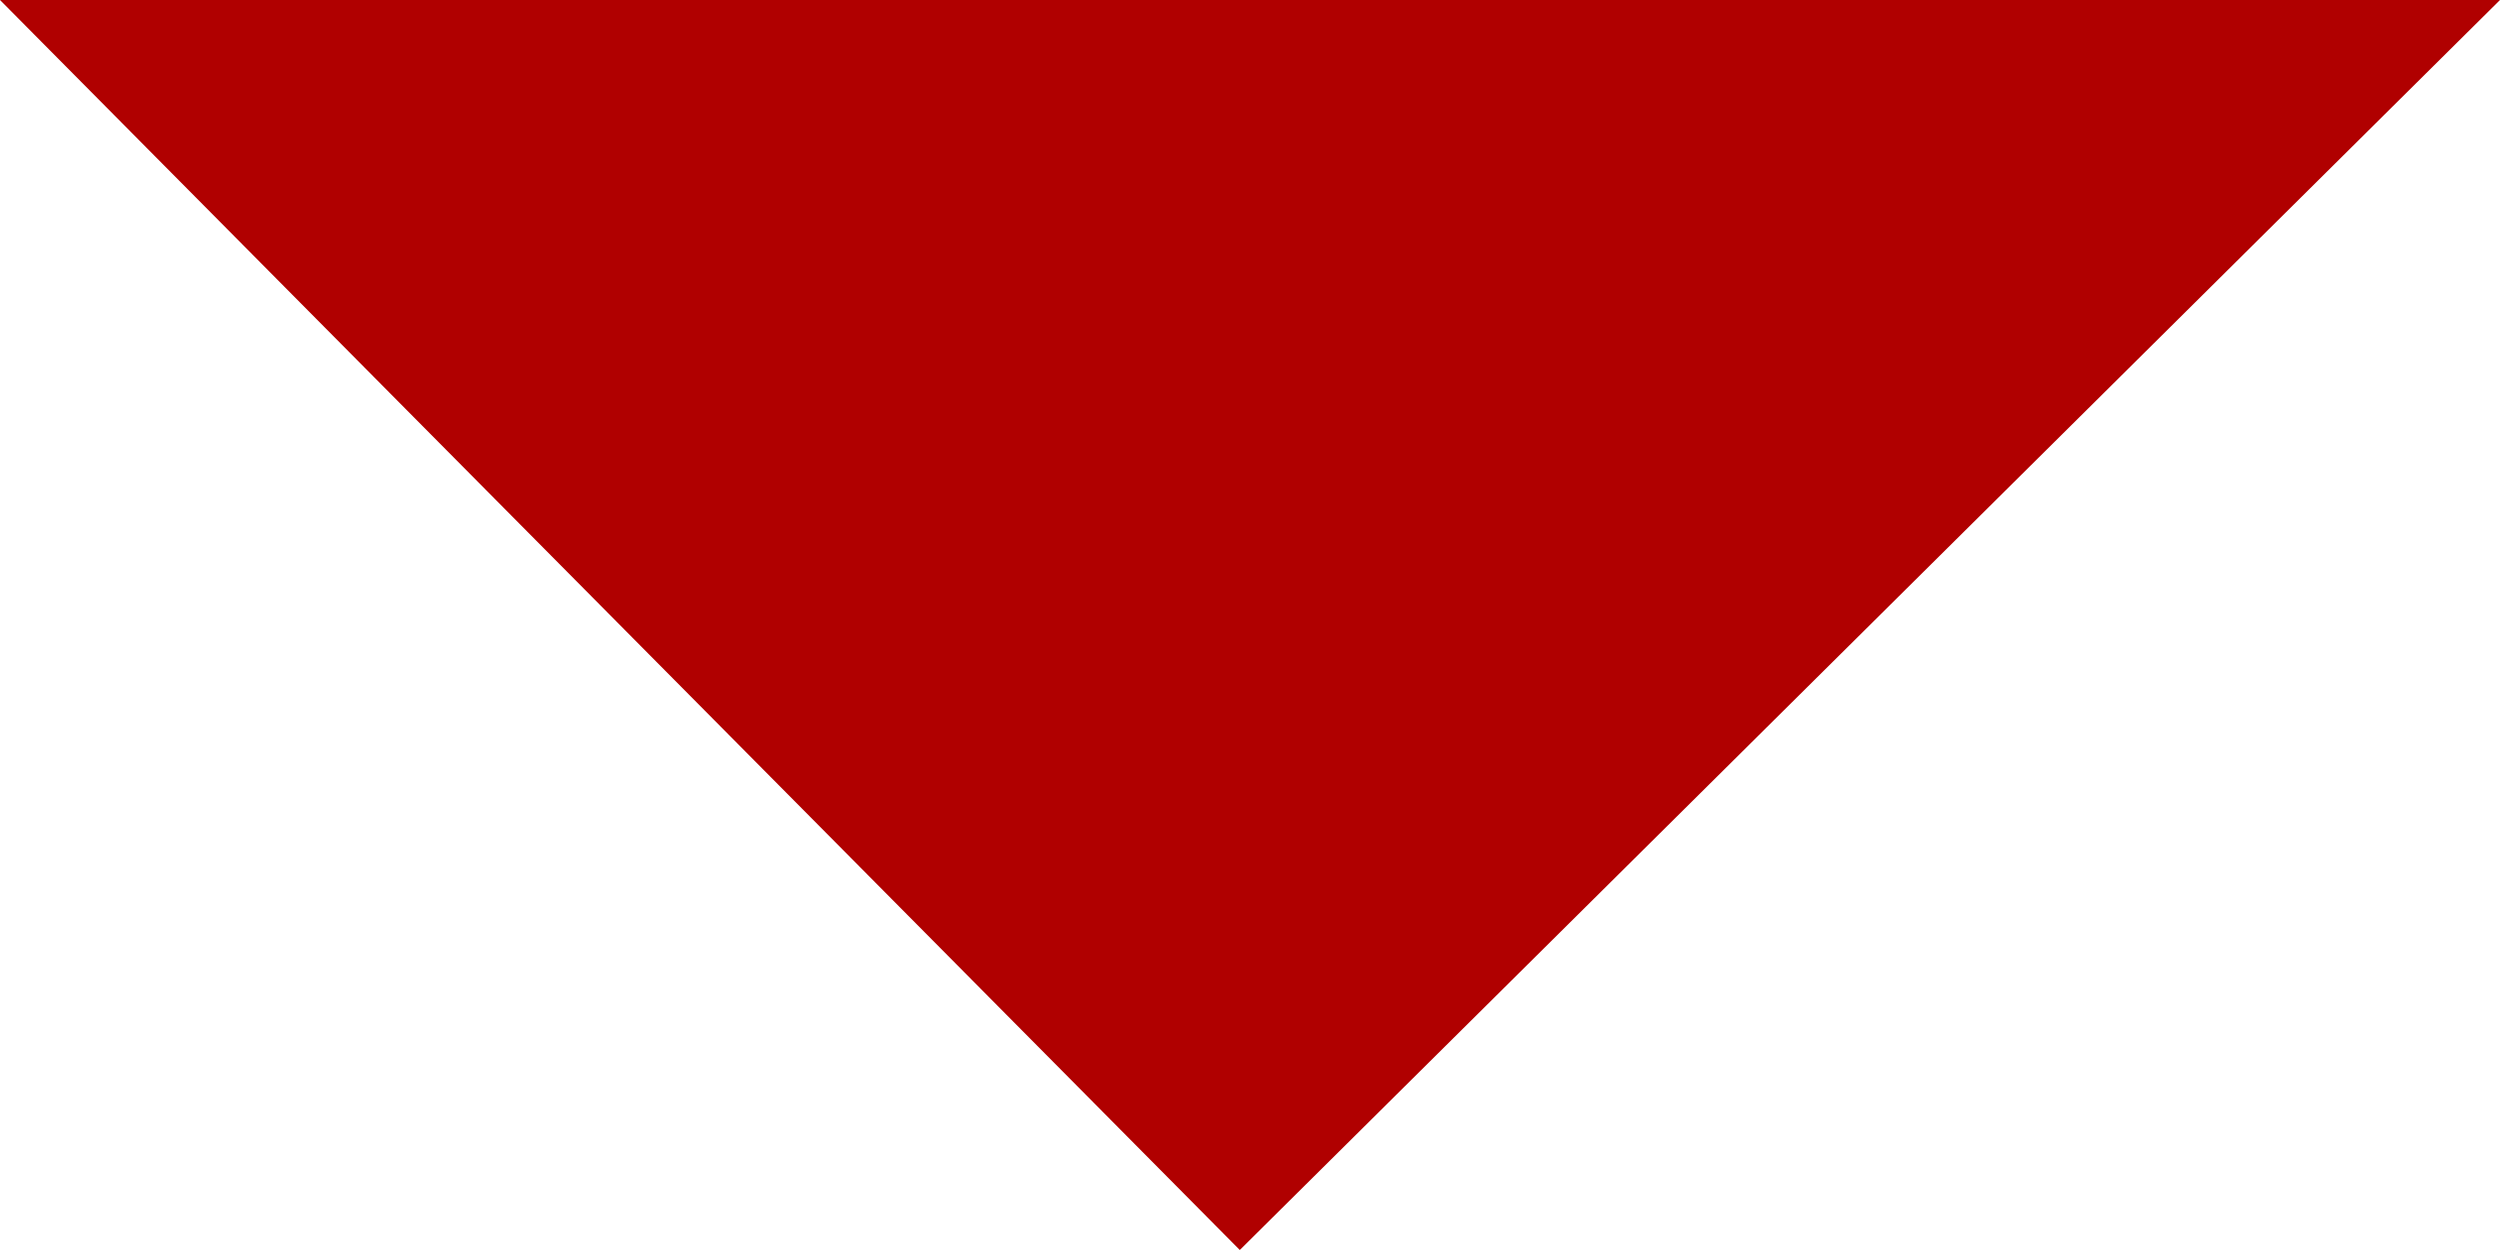 <svg width="12" height="6" viewBox="0 0 12 6" fill="none" xmlns="http://www.w3.org/2000/svg">
<path fill-rule="evenodd" clip-rule="evenodd" d="M0 -5.24537e-07L12 0L5.951 6L0 -5.24537e-07Z" fill="#B00000"/>
</svg>
